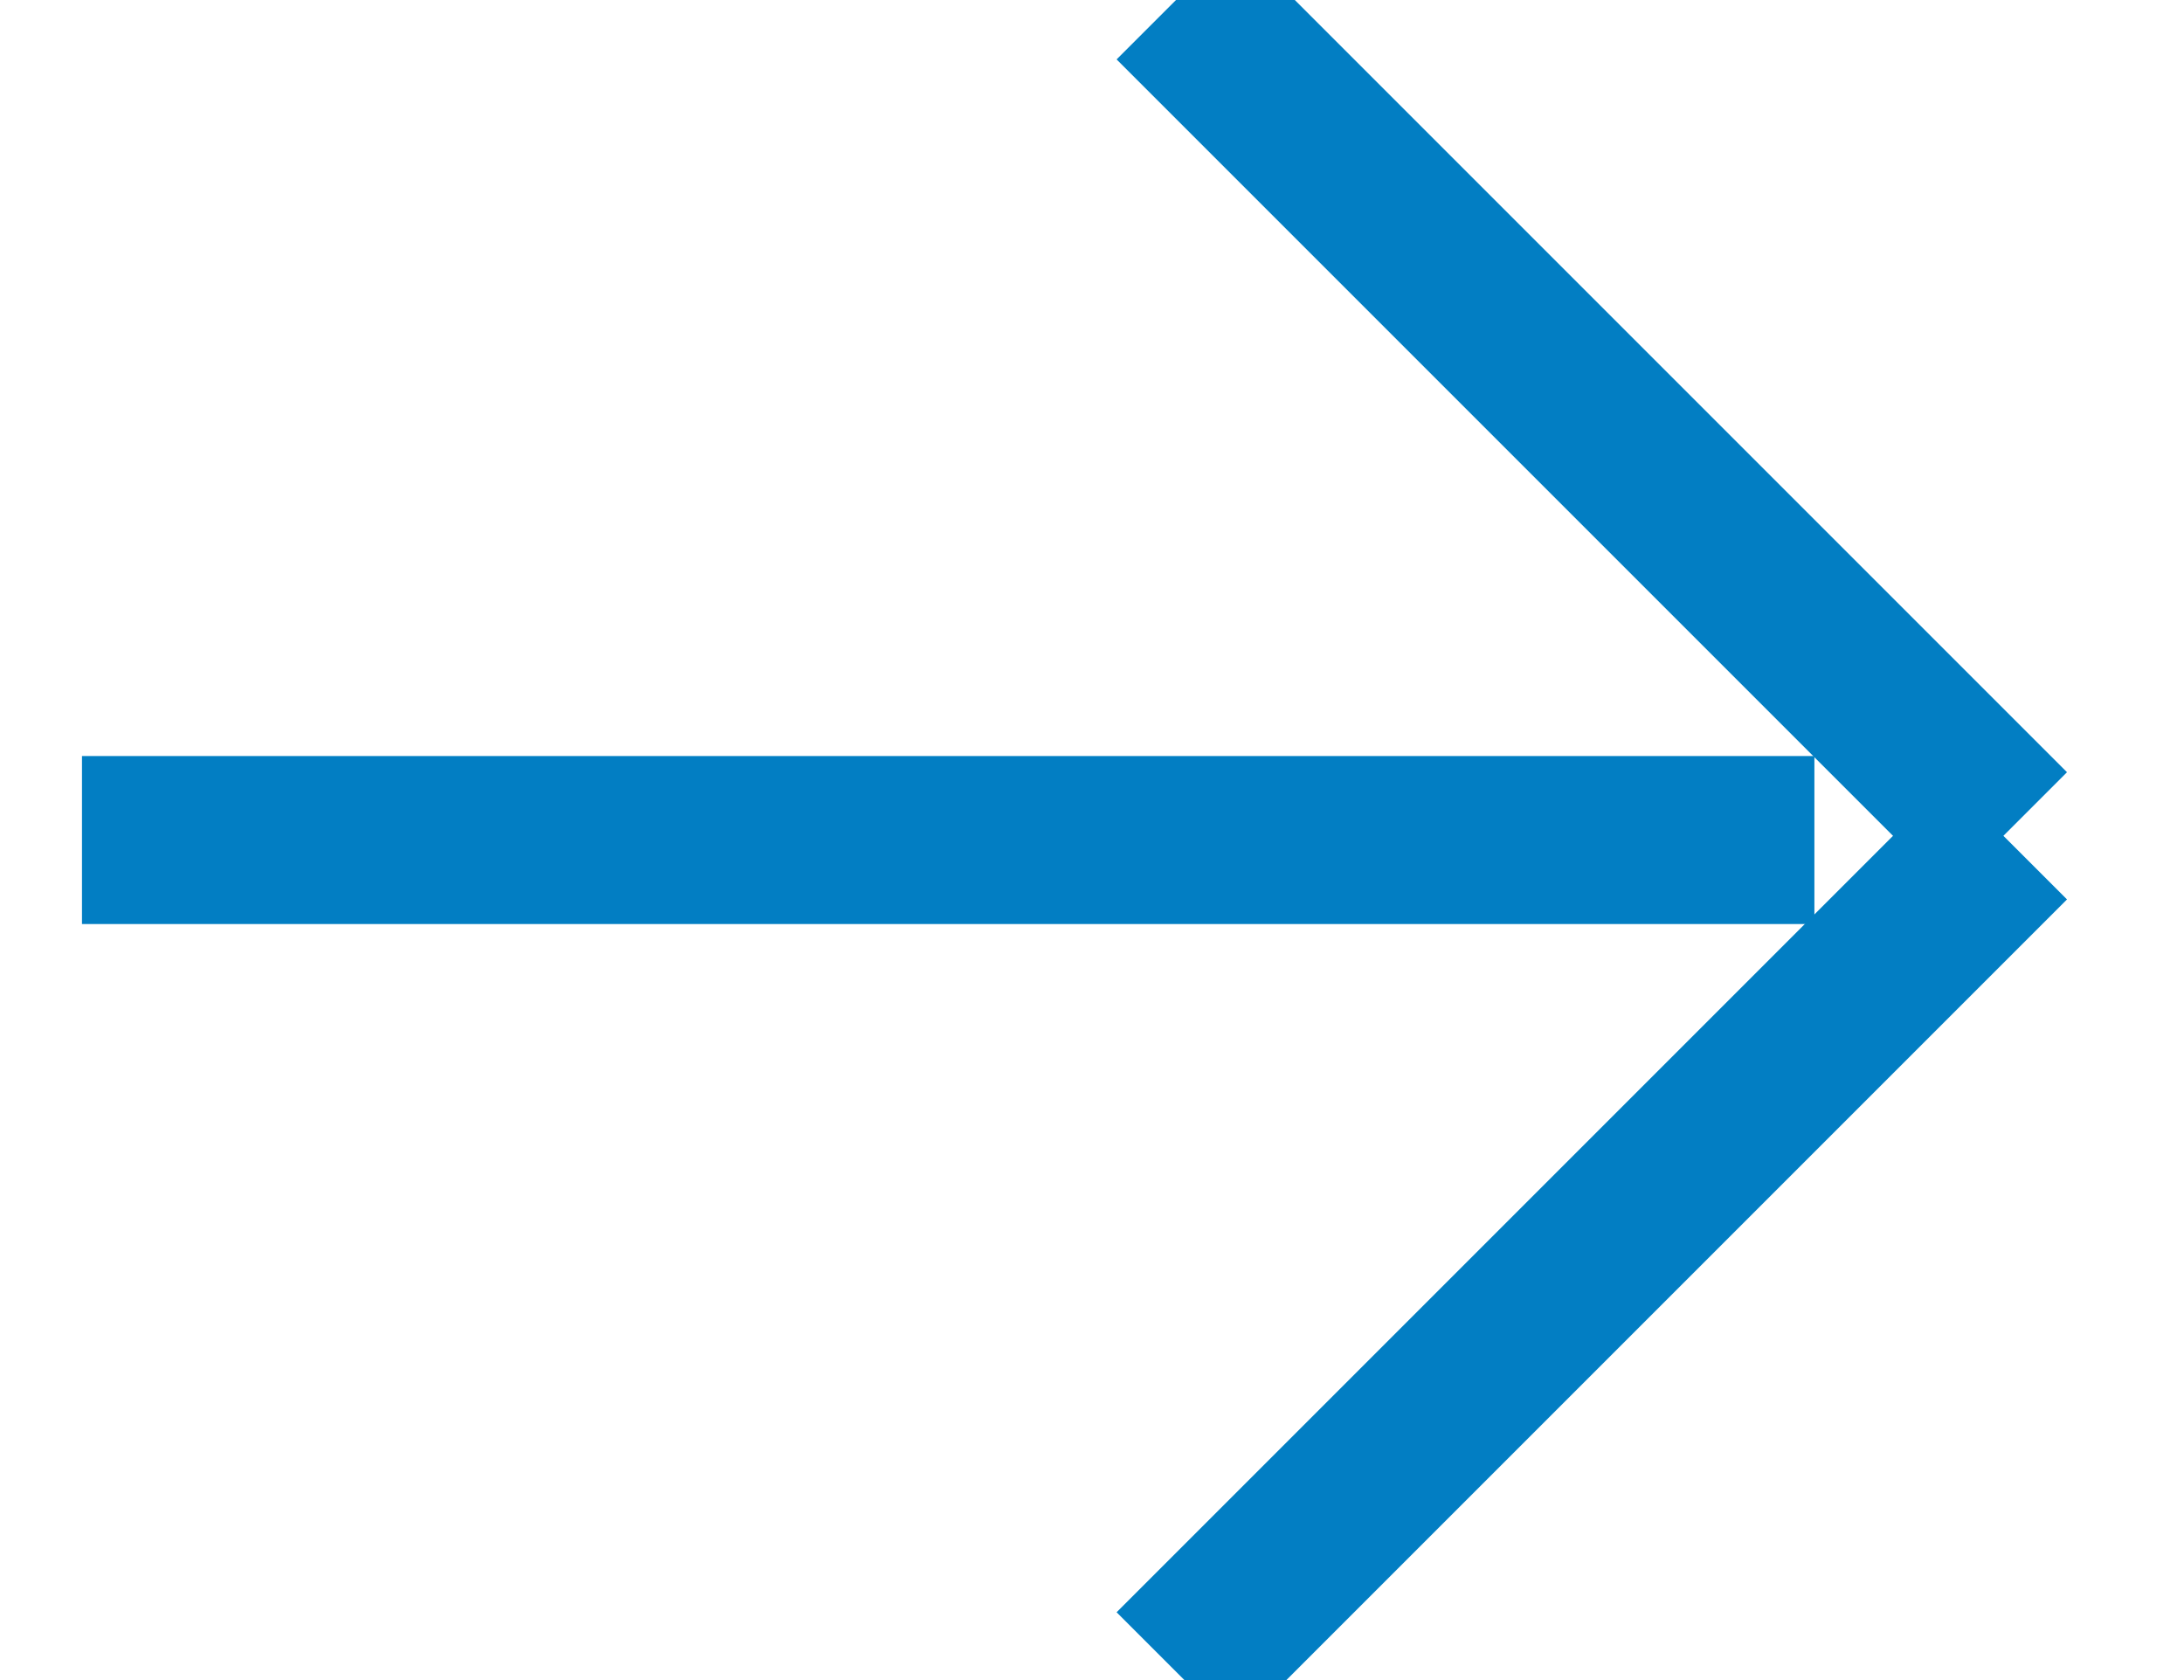 <?xml version="1.0" encoding="UTF-8"?> <svg xmlns="http://www.w3.org/2000/svg" xmlns:xlink="http://www.w3.org/1999/xlink" width="13px" height="10px" viewBox="0 0 13 10"><!-- Generator: Sketch 50.2 (55047) - http://www.bohemiancoding.com/sketch --><title>icon-arrow-more-blue</title><desc>Created with Sketch.</desc><defs></defs><g id="Page-1" stroke="none" stroke-width="1" fill="none" fill-rule="evenodd"><g id="icon-arrow-more-blue" stroke="#027EC3"><path d="M0.488,5 L10.8,5" id="Line-2-Copy"></path><path d="M7,0 L11.95,4.95" id="Line-2-Copy-3"></path><path d="M7,5 L11.95,9.95" id="Line-2-Copy-4" transform="translate(9.475, 7.475) scale(-1, 1) rotate(-180) translate(-9.475, -7.475) "></path></g></g></svg> 